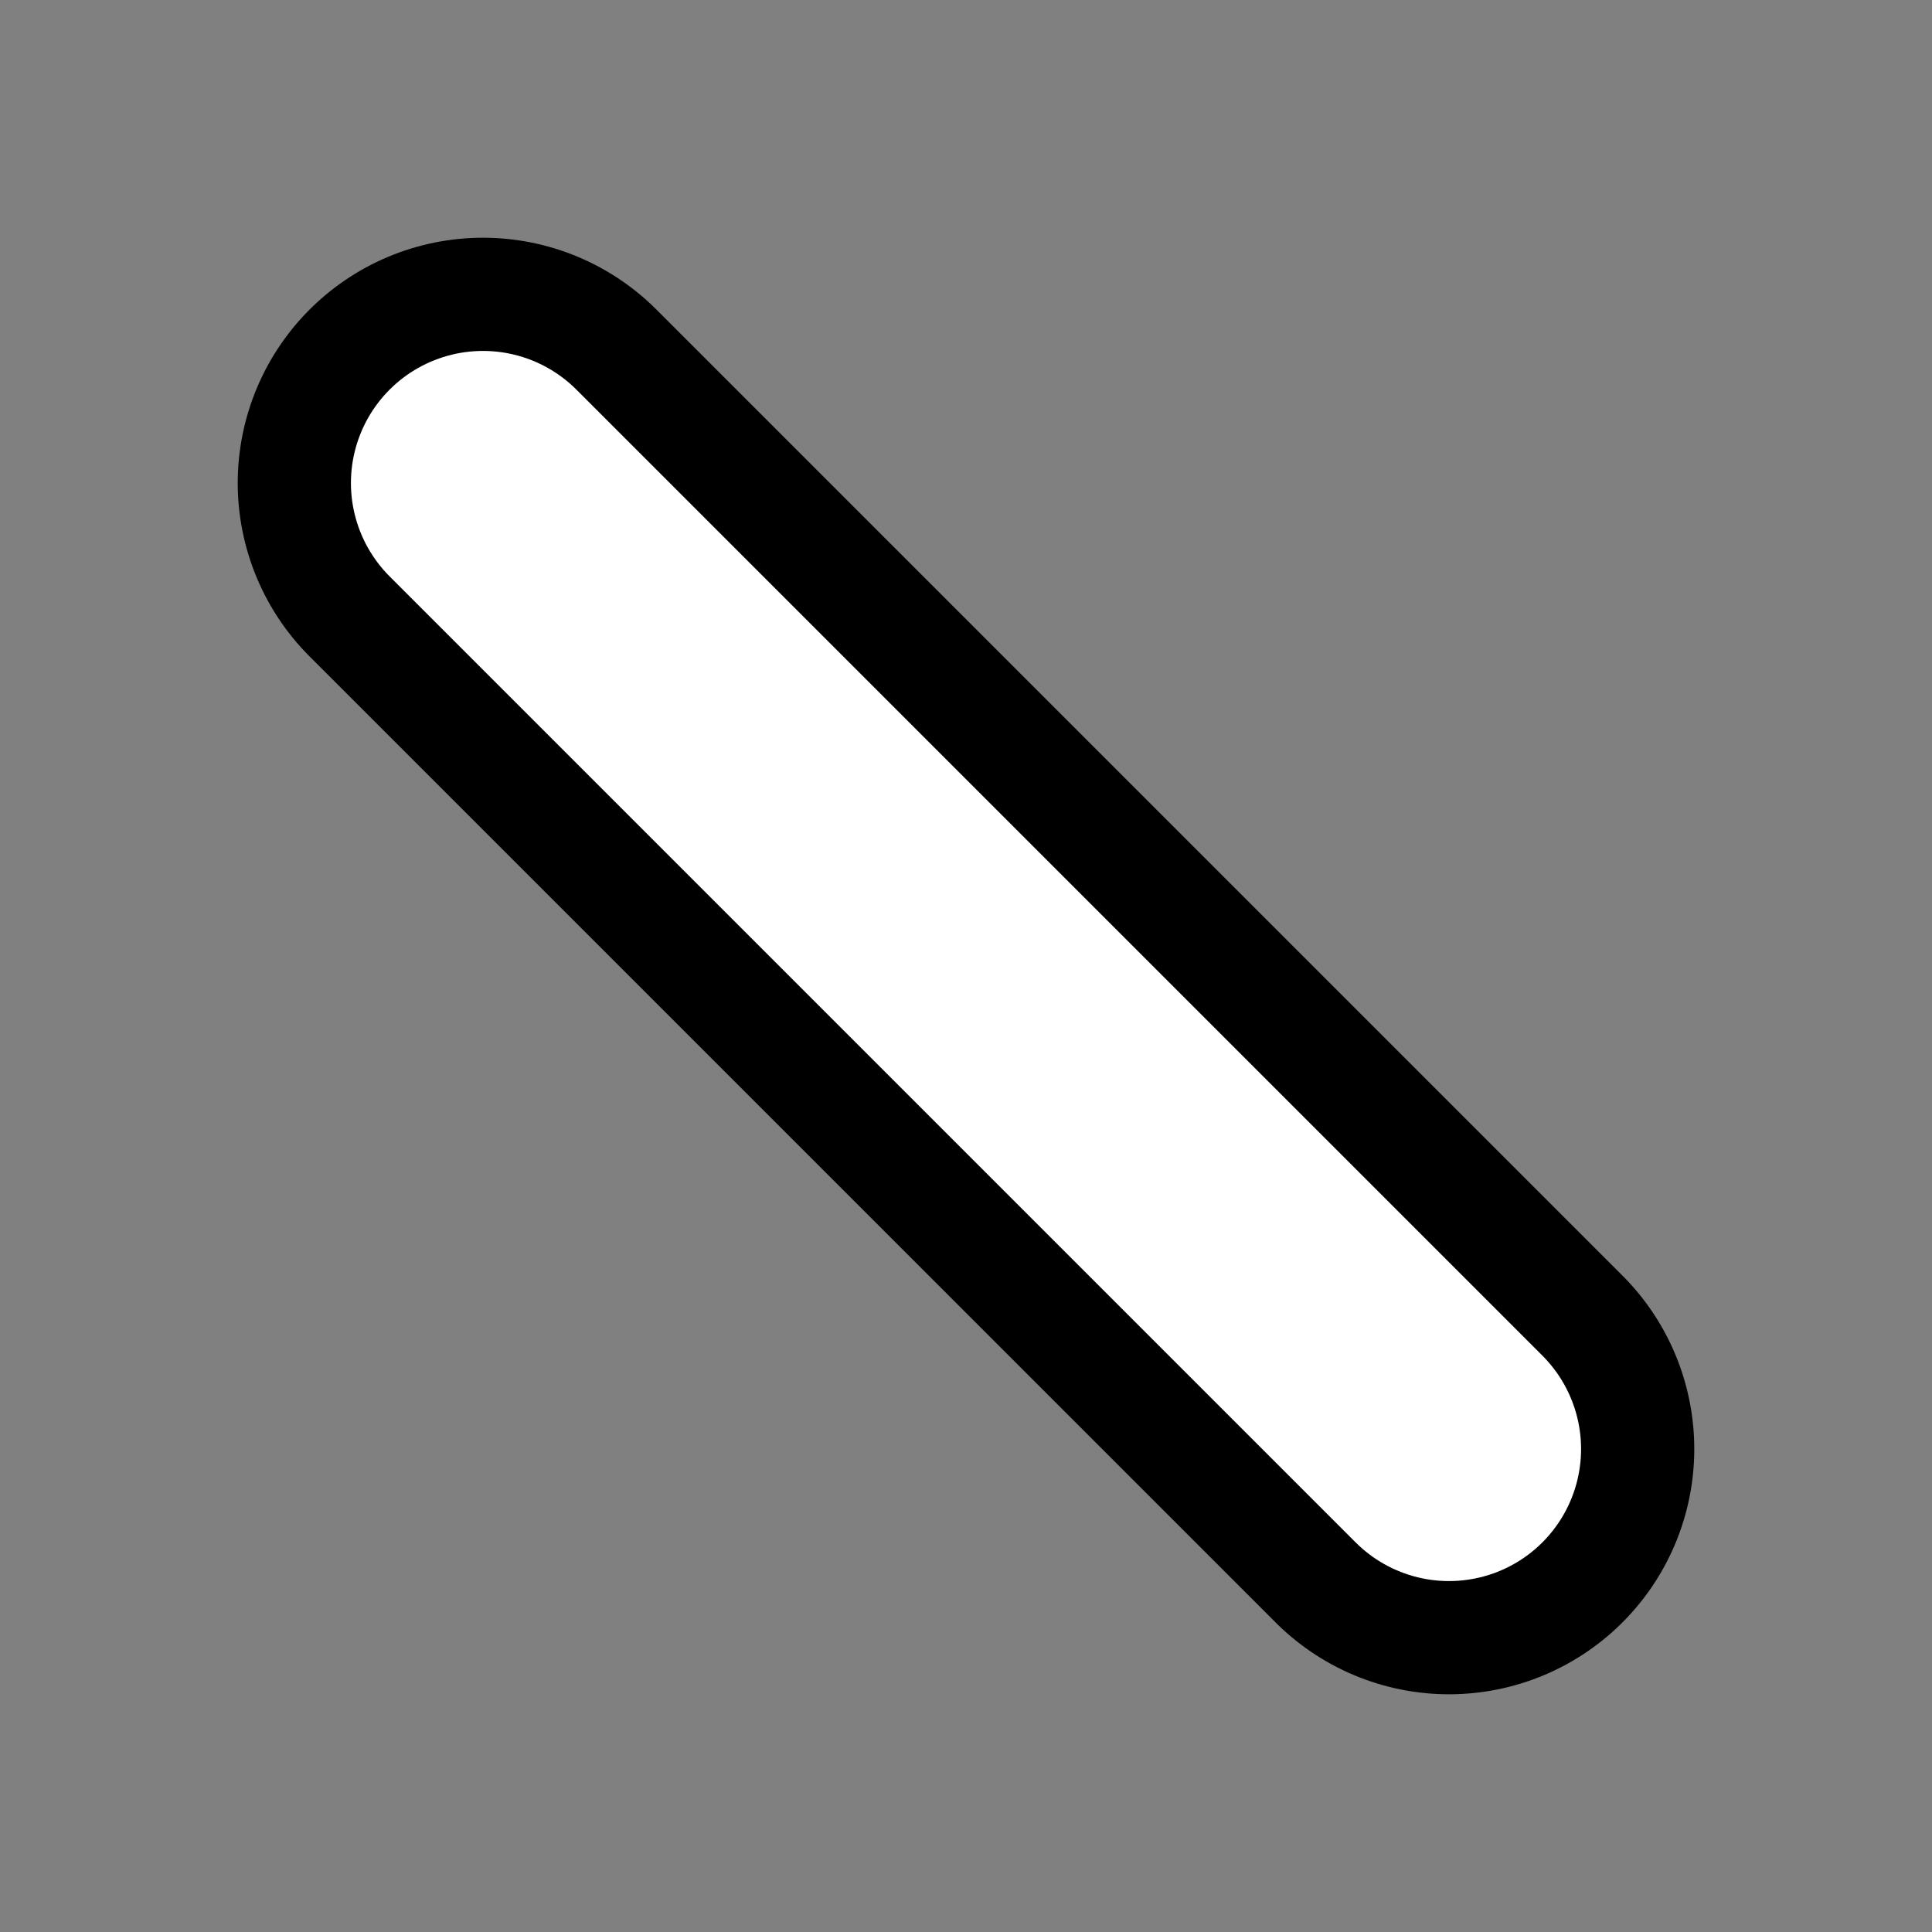<?xml version="1.0" encoding="UTF-8" standalone="yes"?><svg xmlns="http://www.w3.org/2000/svg" viewBox="0 0 512 512"><rect x="0" y="0" width="512" height="512" fill="#808080" stroke="none"/><line x1="128" y1="128" x2="384" y2="384" stroke="#000000" fill="#000000" stroke-width="130"  stroke-linecap="round" /><line x1="128" y1="128" x2="384" y2="384" stroke="#ffffff" fill="#ffffff" stroke-width="70"  stroke-linecap="round" /></svg>